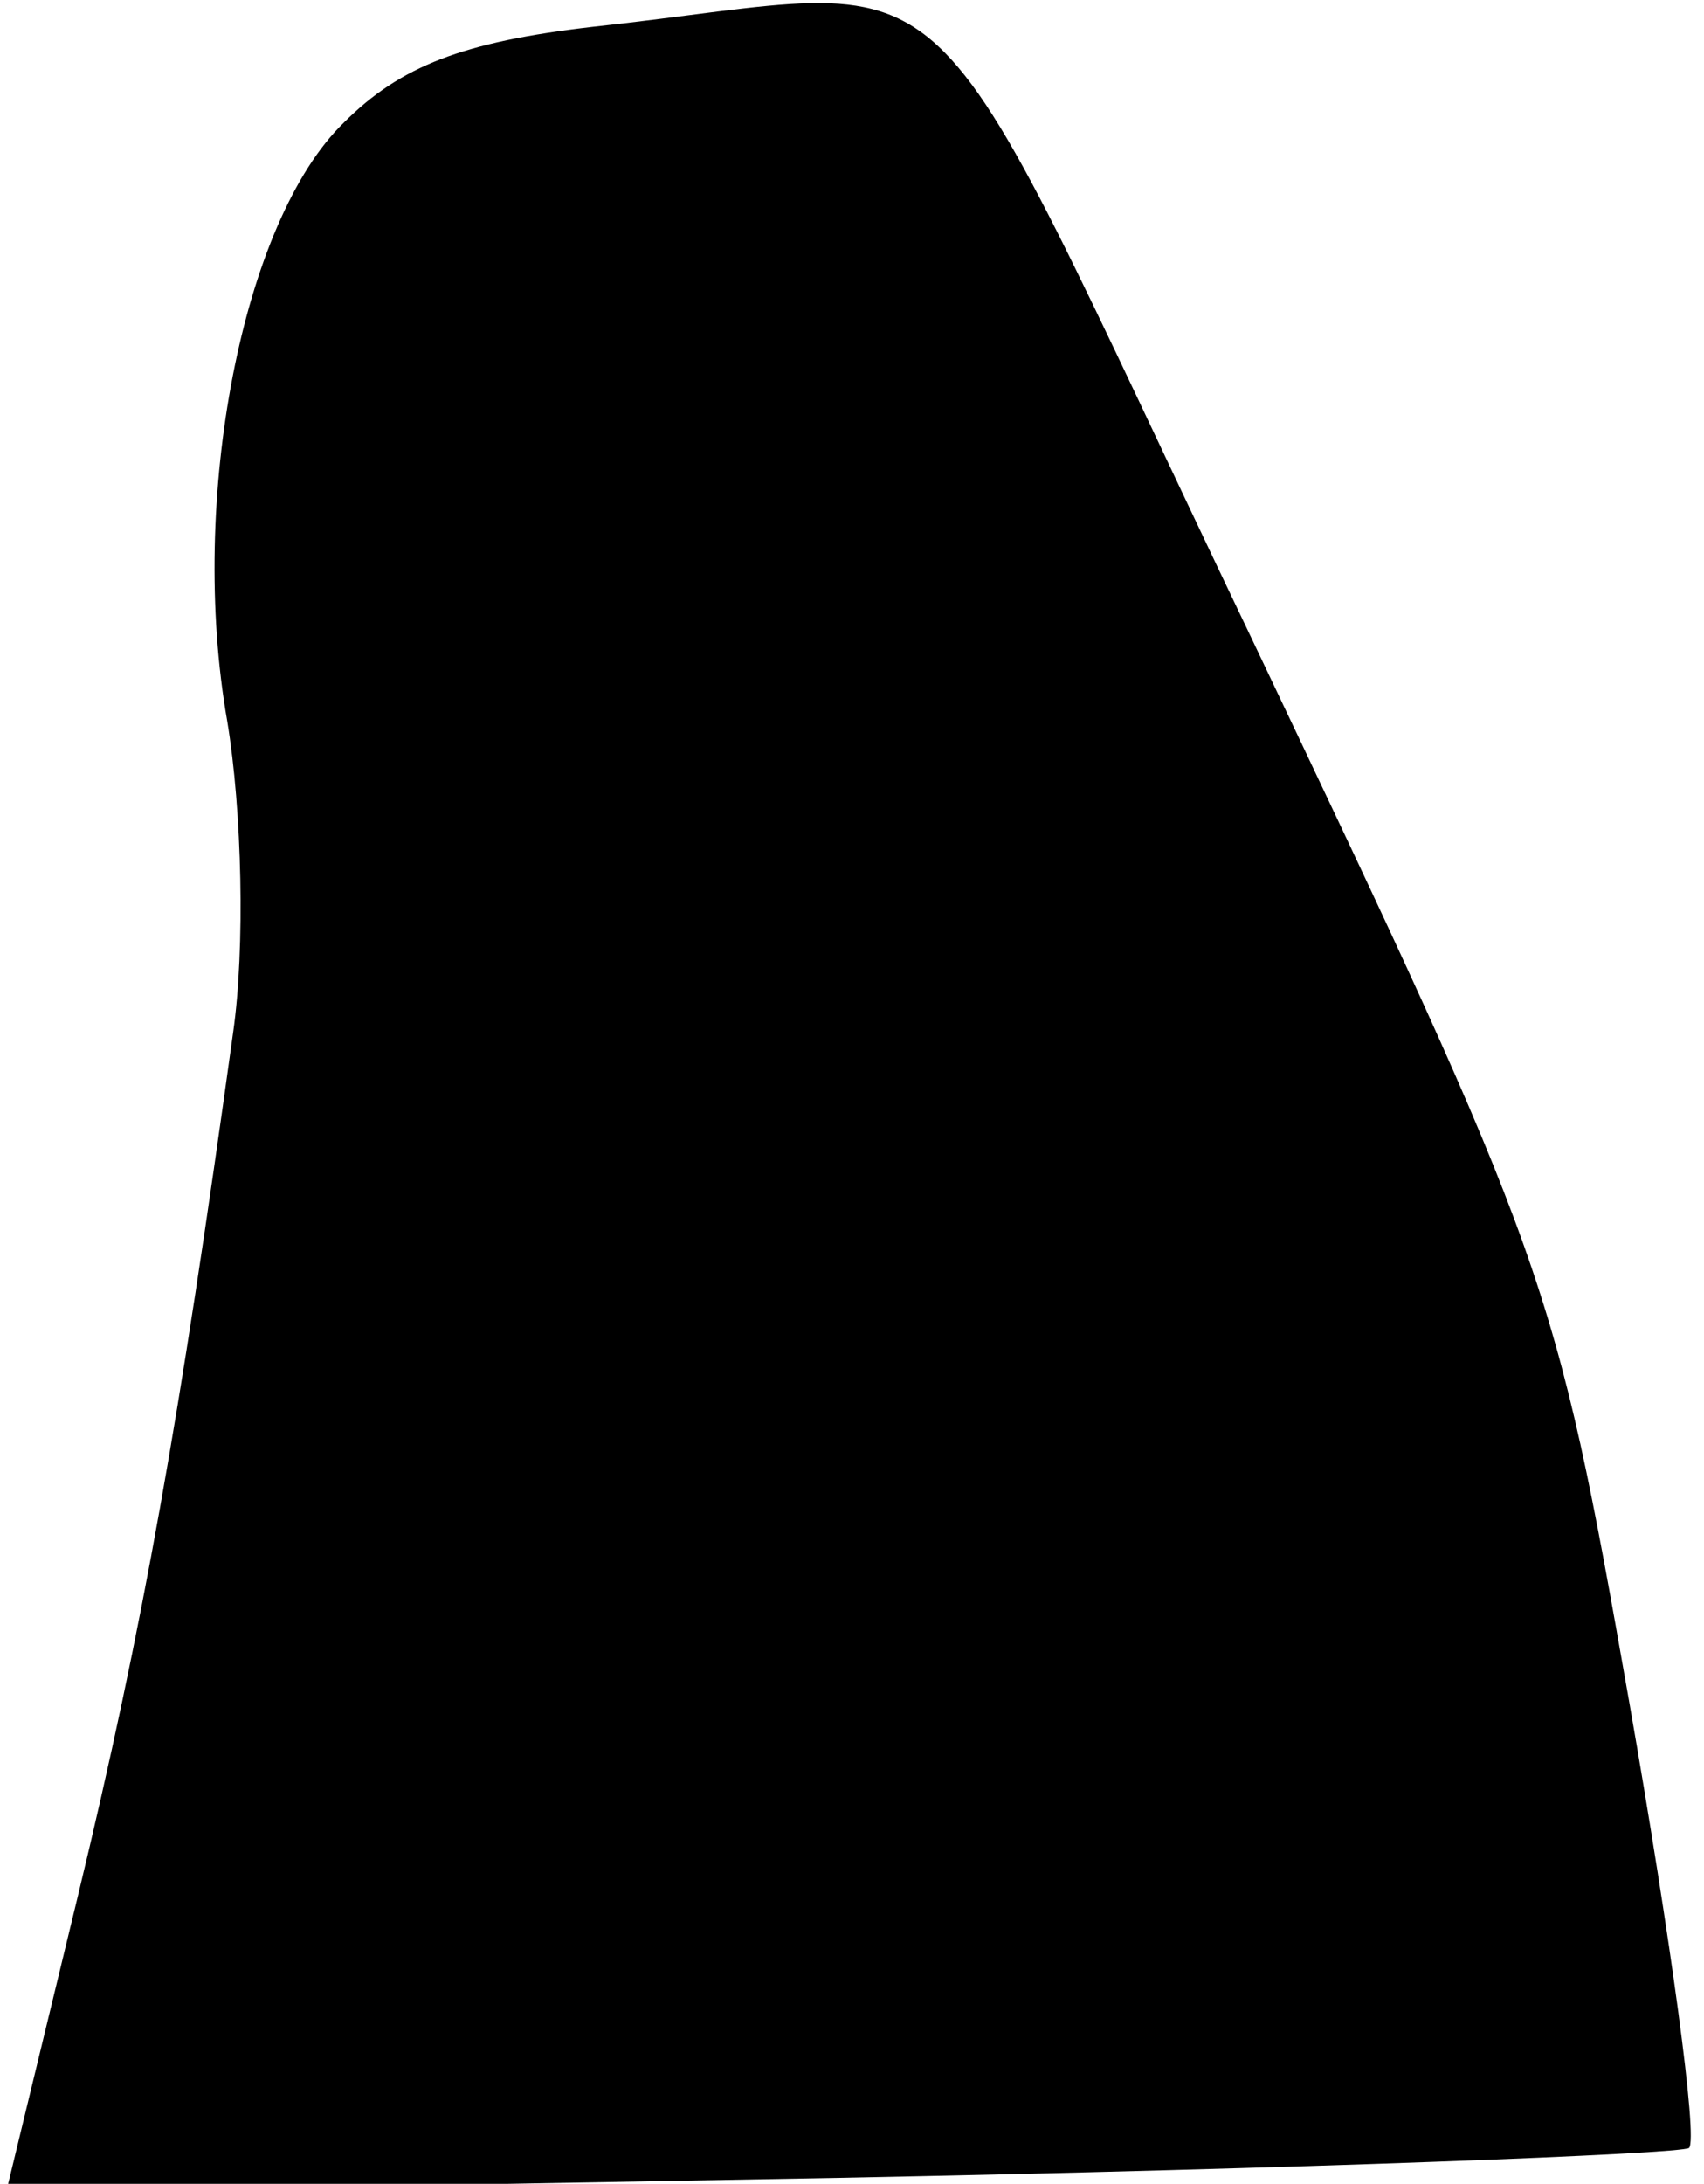 <?xml version="1.0" standalone="no"?>
<!DOCTYPE svg PUBLIC "-//W3C//DTD SVG 20010904//EN"
 "http://www.w3.org/TR/2001/REC-SVG-20010904/DTD/svg10.dtd">
<svg version="1.0" xmlns="http://www.w3.org/2000/svg"
 width="57pt" height="73pt" viewBox="0 0 57 73"
 preserveAspectRatio="xMidYMid meet">
<g transform="translate(0,73) scale(0.1,-0.1)"
fill="#000000" stroke="none">
<path fill="#000000" stroke="none" d="M198 721 c-43 -5 -64 -13 -83 -32 -34
-33 -52 -126 -39 -200 5 -30 6 -76 2 -104 -18 -130 -30 -198 -52 -289 l-24
-99 279 5 c154 3 282 8 284 10 3 3 -6 69 -20 149 -25 142 -27 147 -127 357
-115 240 -90 217 -220 203z"/>
</g>
</svg>
